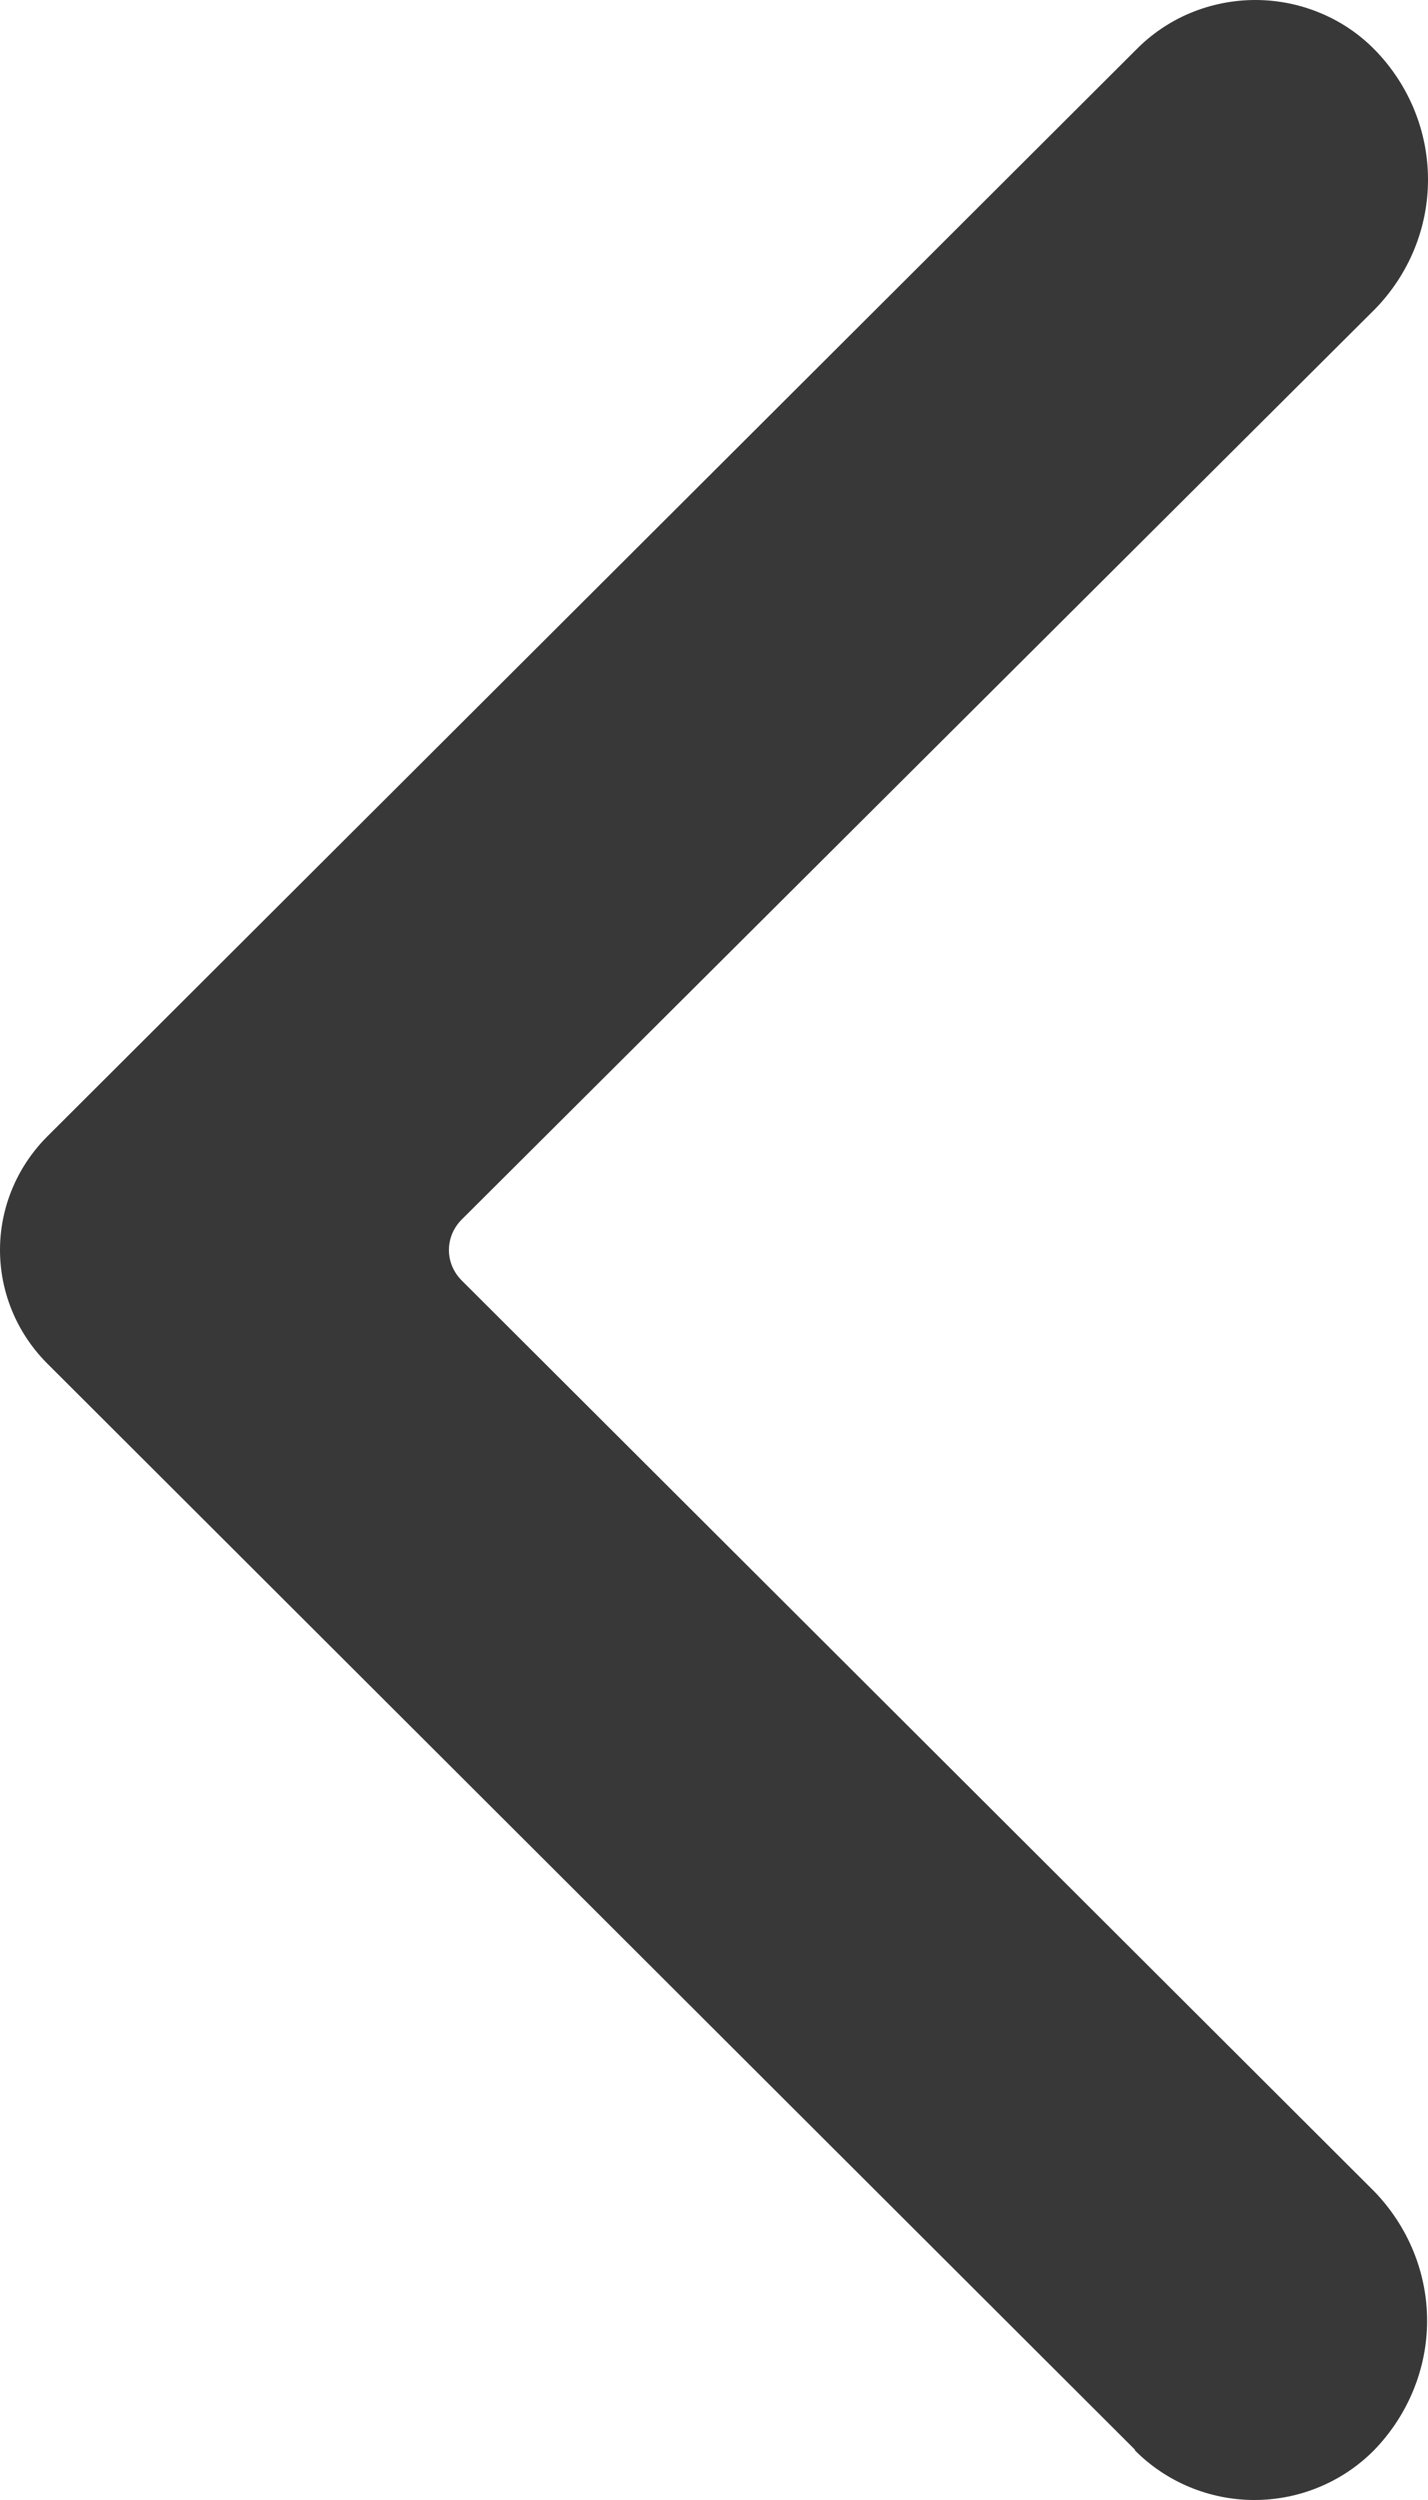 <svg width="8" height="14" viewBox="0 0 8 14" fill="none" xmlns="http://www.w3.org/2000/svg">
<g clip-path="url(#clip0_1727_53128)">
<path d="M6.359 13.719L0.258 7.629C0.092 7.459 1.24942e-06 7.234 1.25966e-06 7C1.26989e-06 6.766 0.092 6.541 0.258 6.371L6.363 0.28C6.449 0.192 6.553 0.121 6.668 0.073C6.783 0.025 6.907 3.01925e-07 7.033 3.07408e-07C7.158 3.12891e-07 7.282 0.025 7.397 0.073C7.513 0.121 7.617 0.192 7.703 0.28C7.894 0.476 8 0.736 8 1.006C8 1.276 7.894 1.535 7.703 1.731L2.585 6.831C2.54 6.877 2.515 6.937 2.515 7C2.515 7.063 2.54 7.123 2.585 7.169L7.698 12.271C7.888 12.467 7.995 12.726 7.995 12.996C7.995 13.265 7.888 13.525 7.698 13.721C7.611 13.809 7.507 13.879 7.392 13.927C7.277 13.975 7.153 14 7.027 14C6.902 14 6.778 13.975 6.663 13.927C6.548 13.879 6.444 13.809 6.357 13.721L6.359 13.719Z" fill="#383838"/>
</g>
<defs>
<clipPath id="clip0_1727_53128">
<rect width="8" height="14" fill="white"/>
</clipPath>
</defs>
</svg>
